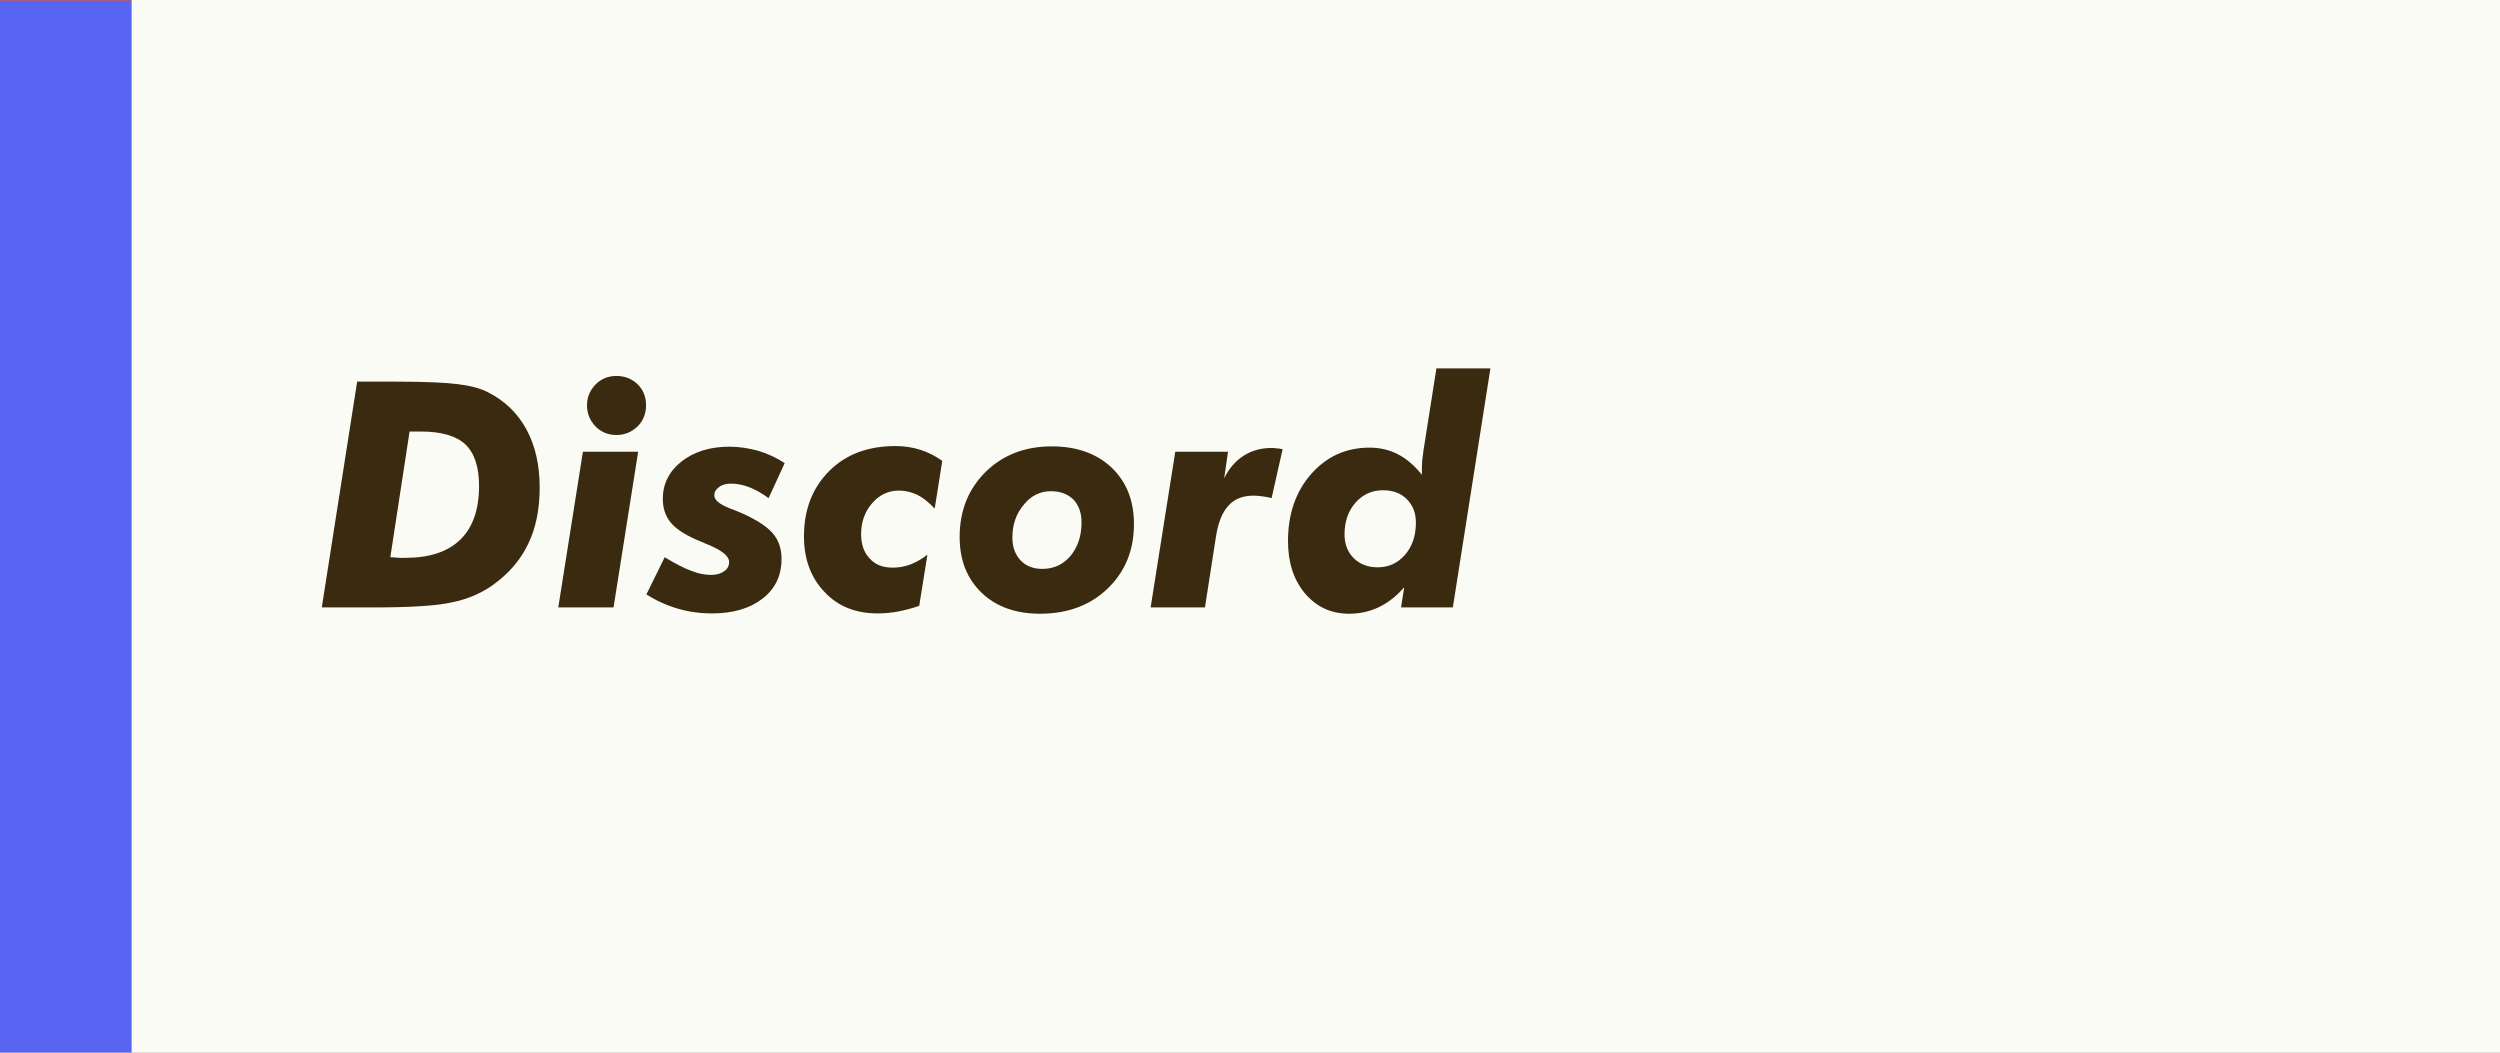 <?xml version="1.0" encoding="UTF-8" standalone="no"?>
<!DOCTYPE svg PUBLIC "-//W3C//DTD SVG 1.1//EN" "http://www.w3.org/Graphics/SVG/1.1/DTD/svg11.dtd">
<svg height="80px" style="fill-rule:evenodd;clip-rule:evenodd;stroke-linejoin:round;stroke-miterlimit:2;" version="1.1" width="190px"
     xml:space="preserve" xmlns="http://www.w3.org/2000/svg"
     xmlns:serif="http://www.serif.com/">
    <rect width="100%" height="100%" fill="#808080" stroke="none"/>
    <g transform="matrix(1,0,0,1,0,-160)">
        <g id="bg" transform="matrix(0.519,0,0,0.782,65.917,68.013)">
            <rect height="614" style="fill:rgb(251,251,245);" width="578" x="-127" y="-87"/>
        </g>
      <g id="patreon">
        </g>
      <g id="esa">
        </g>
      <g transform="matrix(0.385,0,0,0.69,6.154,248.966)">
            <g id="twitter">
                <rect height="116" id="accent" style="fill:rgb(0,157,247);" width="26" x="-16" y="-13"/>
            </g>
        </g>
      <g id="discord" transform="matrix(1,0,0,1,0,-240)">
            <g id="accent1" serif:id="accent" transform="matrix(0.385,0,0,0.69,6.154,408.966)">
                <rect height="116" style="fill:rgb(88,101,242);" width="26" x="-16" y="-13"/>
            </g>
        <g transform="matrix(1,0,0,1,9,403)">
                <g id="text" transform="matrix(24,0,0,24,15,43.164)">
                    <path
                      d="M0.019,-0L0.131,-0.715L0.254,-0.715C0.346,-0.715 0.411,-0.712 0.45,-0.707C0.49,-0.702 0.521,-0.694 0.546,-0.681C0.599,-0.654 0.639,-0.615 0.667,-0.564C0.695,-0.512 0.709,-0.451 0.709,-0.38C0.709,-0.311 0.697,-0.251 0.672,-0.2C0.647,-0.148 0.609,-0.105 0.558,-0.069C0.522,-0.044 0.48,-0.026 0.431,-0.016C0.382,-0.005 0.299,-0 0.184,-0L0.019,-0ZM0.236,-0.159C0.249,-0.158 0.259,-0.158 0.265,-0.157C0.272,-0.157 0.278,-0.157 0.283,-0.157C0.36,-0.157 0.418,-0.176 0.458,-0.215C0.497,-0.253 0.517,-0.31 0.517,-0.384C0.517,-0.444 0.503,-0.488 0.474,-0.516C0.445,-0.543 0.398,-0.557 0.333,-0.557L0.297,-0.557L0.236,-0.159Z"
                      style="fill:rgb(58,42,16);fill-rule:nonzero;"/>
                </g>
          <g transform="matrix(24,0,0,24,33.117,43.164)">
                    <path
                      d="M0.104,-0.64C0.104,-0.666 0.113,-0.687 0.131,-0.706C0.149,-0.724 0.171,-0.733 0.197,-0.733C0.224,-0.733 0.246,-0.724 0.264,-0.707C0.282,-0.689 0.291,-0.667 0.291,-0.64C0.291,-0.614 0.282,-0.591 0.264,-0.573C0.245,-0.555 0.223,-0.546 0.197,-0.546C0.171,-0.546 0.149,-0.555 0.131,-0.573C0.113,-0.592 0.104,-0.614 0.104,-0.64ZM0.013,-0L0.091,-0.493L0.266,-0.493L0.188,-0L0.013,-0Z"
                      style="fill:rgb(58,42,16);fill-rule:nonzero;"/>
                </g>
          <g transform="matrix(24,0,0,24,40.605,43.164)">
                    <path
                      d="M0.418,-0.457L0.367,-0.346C0.345,-0.362 0.324,-0.374 0.305,-0.381C0.286,-0.388 0.268,-0.392 0.249,-0.392C0.233,-0.392 0.22,-0.389 0.21,-0.381C0.2,-0.374 0.195,-0.365 0.195,-0.355C0.195,-0.34 0.212,-0.326 0.246,-0.313C0.261,-0.307 0.272,-0.303 0.281,-0.299C0.328,-0.278 0.361,-0.257 0.38,-0.235C0.399,-0.213 0.408,-0.186 0.408,-0.153C0.408,-0.101 0.388,-0.059 0.348,-0.028C0.308,0.003 0.255,0.019 0.188,0.019C0.15,0.019 0.114,0.014 0.08,0.004C0.045,-0.006 0.012,-0.021 -0.02,-0.041L0.038,-0.159C0.071,-0.139 0.099,-0.124 0.122,-0.116C0.144,-0.107 0.165,-0.103 0.185,-0.103C0.202,-0.103 0.216,-0.107 0.227,-0.115C0.237,-0.122 0.242,-0.132 0.242,-0.144C0.242,-0.163 0.218,-0.182 0.17,-0.201C0.156,-0.207 0.145,-0.212 0.137,-0.215C0.099,-0.232 0.072,-0.25 0.056,-0.27C0.04,-0.29 0.032,-0.315 0.032,-0.344C0.032,-0.391 0.052,-0.431 0.091,-0.462C0.131,-0.493 0.181,-0.509 0.243,-0.509C0.274,-0.509 0.305,-0.504 0.334,-0.496C0.364,-0.487 0.392,-0.474 0.418,-0.457Z"
                      style="fill:rgb(58,42,16);fill-rule:nonzero;"/>
                </g>
          <g transform="matrix(24,0,0,24,51.621,43.164)">
                    <path
                      d="M0.434,-0.313C0.416,-0.332 0.398,-0.347 0.38,-0.356C0.361,-0.365 0.342,-0.37 0.322,-0.37C0.288,-0.37 0.259,-0.357 0.236,-0.33C0.213,-0.304 0.201,-0.271 0.201,-0.232C0.201,-0.199 0.21,-0.174 0.228,-0.155C0.246,-0.135 0.27,-0.126 0.301,-0.126C0.32,-0.126 0.339,-0.129 0.357,-0.136C0.375,-0.143 0.393,-0.153 0.411,-0.167L0.385,-0.005C0.362,0.003 0.339,0.009 0.318,0.013C0.296,0.017 0.275,0.019 0.254,0.019C0.184,0.019 0.128,-0.003 0.085,-0.049C0.042,-0.094 0.02,-0.153 0.02,-0.225C0.02,-0.31 0.047,-0.379 0.1,-0.432C0.153,-0.485 0.223,-0.511 0.31,-0.511C0.338,-0.511 0.364,-0.507 0.389,-0.499C0.414,-0.491 0.437,-0.479 0.458,-0.464L0.434,-0.313Z"
                      style="fill:rgb(58,42,16);fill-rule:nonzero;"/>
                </g>
          <g transform="matrix(24,0,0,24,63.621,43.164)">
                    <path
                      d="M0.302,-0.368C0.268,-0.368 0.239,-0.354 0.216,-0.325C0.192,-0.297 0.18,-0.262 0.18,-0.221C0.18,-0.191 0.189,-0.167 0.206,-0.149C0.223,-0.131 0.246,-0.122 0.275,-0.122C0.311,-0.122 0.341,-0.136 0.364,-0.163C0.387,-0.191 0.399,-0.226 0.399,-0.269C0.399,-0.3 0.39,-0.324 0.373,-0.342C0.355,-0.359 0.332,-0.368 0.302,-0.368ZM0.013,-0.223C0.013,-0.307 0.041,-0.375 0.095,-0.429C0.15,-0.483 0.22,-0.51 0.305,-0.51C0.384,-0.51 0.447,-0.487 0.494,-0.443C0.541,-0.398 0.565,-0.339 0.565,-0.264C0.565,-0.181 0.537,-0.113 0.482,-0.06C0.427,-0.007 0.355,0.02 0.268,0.02C0.191,0.02 0.129,-0.002 0.083,-0.046C0.036,-0.091 0.013,-0.15 0.013,-0.223Z"
                      style="fill:rgb(58,42,16);fill-rule:nonzero;"/>
                </g>
          <g transform="matrix(24,0,0,24,78.328,43.164)">
                    <path
                      d="M0.005,-0L0.083,-0.493L0.25,-0.493L0.238,-0.409C0.253,-0.44 0.274,-0.464 0.299,-0.48C0.325,-0.497 0.355,-0.505 0.389,-0.505C0.393,-0.505 0.397,-0.505 0.401,-0.504C0.406,-0.504 0.413,-0.503 0.423,-0.501L0.388,-0.346C0.377,-0.349 0.367,-0.351 0.357,-0.352C0.348,-0.353 0.34,-0.354 0.331,-0.354C0.298,-0.354 0.271,-0.344 0.252,-0.323C0.232,-0.302 0.219,-0.269 0.212,-0.225L0.177,-0L0.005,-0Z"
                      style="fill:rgb(58,42,16);fill-rule:nonzero;"/>
                </g>
          <g transform="matrix(24,0,0,24,88.336,43.164)">
                    <path
                      d="M0.202,-0.232C0.202,-0.2 0.212,-0.175 0.231,-0.156C0.25,-0.137 0.276,-0.127 0.307,-0.127C0.342,-0.127 0.37,-0.14 0.394,-0.167C0.417,-0.194 0.428,-0.228 0.428,-0.268C0.428,-0.299 0.419,-0.323 0.399,-0.343C0.38,-0.362 0.355,-0.371 0.324,-0.371C0.289,-0.371 0.26,-0.358 0.237,-0.332C0.214,-0.306 0.202,-0.272 0.202,-0.232ZM0.664,-0.757L0.545,-0L0.381,-0L0.391,-0.064C0.367,-0.036 0.34,-0.015 0.311,-0.001C0.282,0.013 0.25,0.02 0.217,0.02C0.16,0.02 0.114,-0.001 0.077,-0.044C0.041,-0.087 0.023,-0.142 0.023,-0.21C0.023,-0.295 0.047,-0.366 0.096,-0.422C0.145,-0.478 0.207,-0.506 0.281,-0.506C0.314,-0.506 0.344,-0.499 0.371,-0.485C0.398,-0.471 0.423,-0.45 0.447,-0.42L0.447,-0.434C0.447,-0.444 0.447,-0.454 0.448,-0.465C0.449,-0.475 0.451,-0.486 0.452,-0.497L0.493,-0.757L0.664,-0.757Z"
                      style="fill:rgb(58,42,16);fill-rule:nonzero;"/>
                </g>
            </g>
        </g>
      <g id="soundcloud" transform="matrix(1,0,0,1,0,-320)">
            <g id="accent2" serif:id="accent" transform="matrix(0.385,0,0,0.69,6.154,408.966)">
                <rect height="116" style="fill:rgb(255,85,0);" width="26" x="-16" y="-13"/>
            </g>
        <g id="text1" serif:id="text">
            </g>
        </g>
      <g id="activity_pub">
        </g>
    </g>
</svg>
